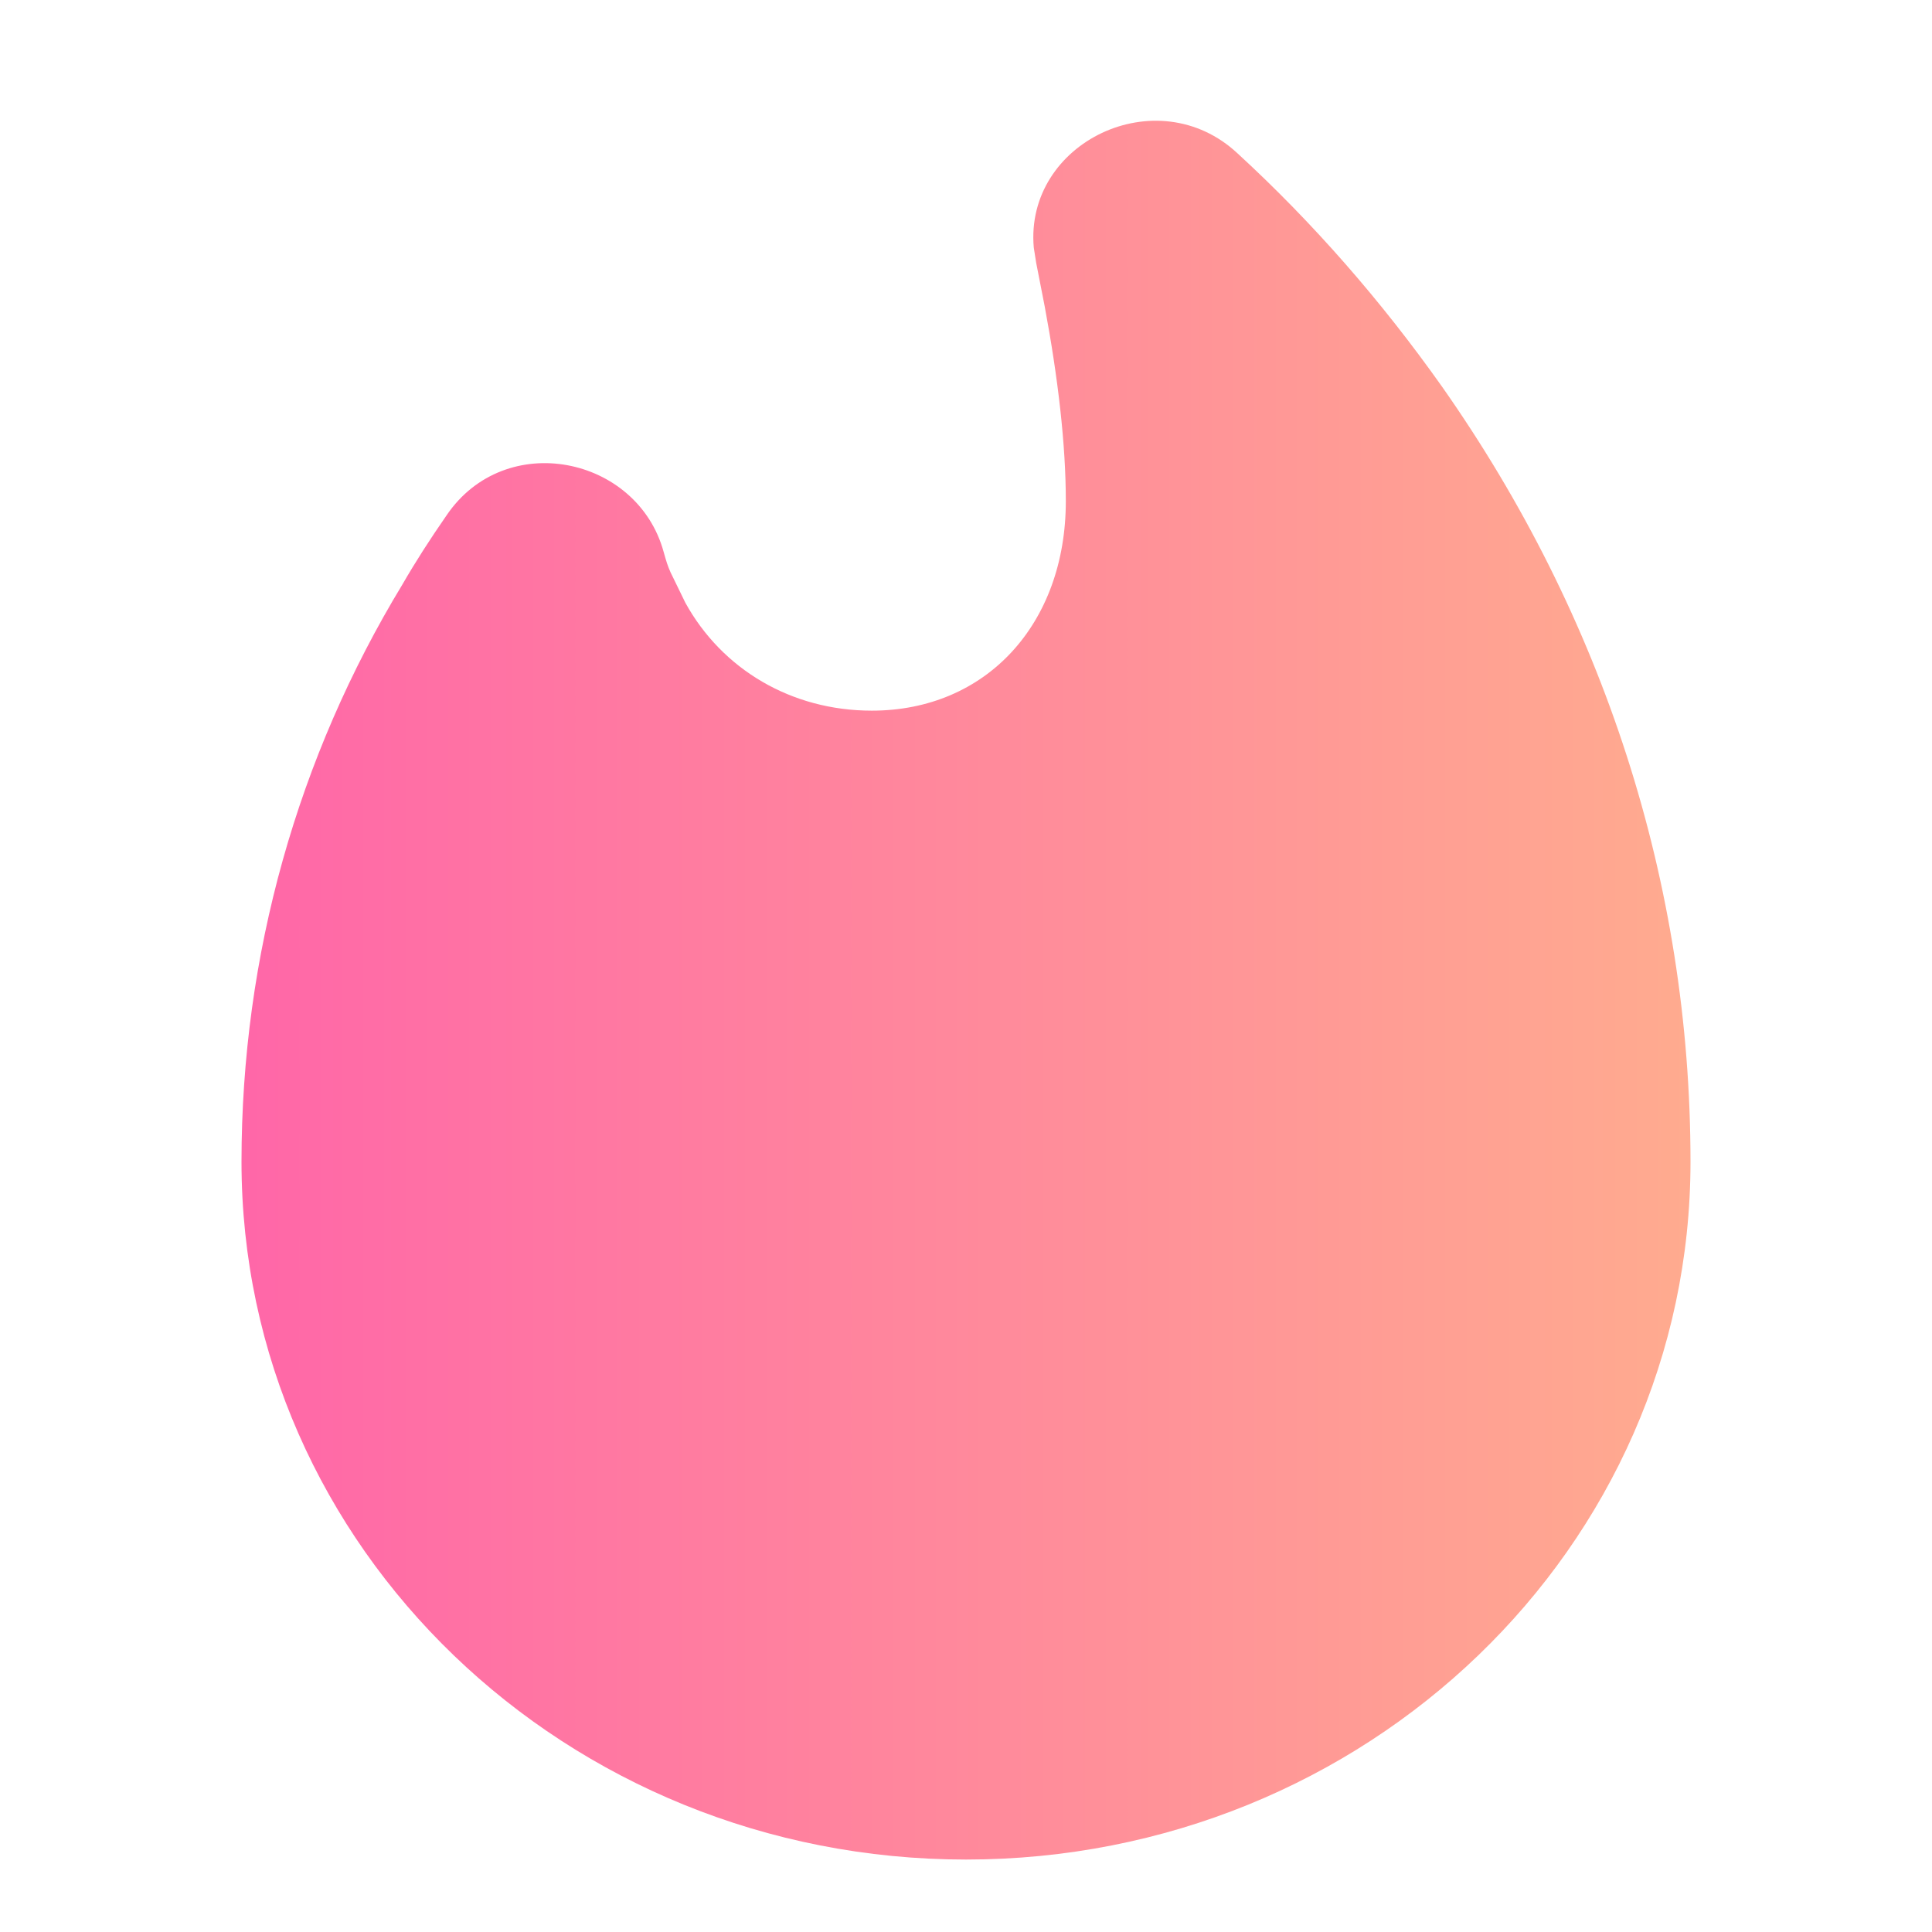 <?xml version="1.0" encoding="UTF-8"?>
<svg width="12px" height="12px" viewBox="0 0 12 12" version="1.1" xmlns="http://www.w3.org/2000/svg" xmlns:xlink="http://www.w3.org/1999/xlink">
    <defs>
        <linearGradient x1="100%" y1="50%" x2="0.272%" y2="50%" id="linearGradient-1">
            <stop stop-color="#FFAB8F" offset="0%"></stop>
            <stop stop-color="#FF67A8" offset="100%"></stop>
        </linearGradient>
    </defs>
    <g id="页面-1" stroke="none" stroke-width="1" fill="none" fill-rule="evenodd">
        <g id="三房混战面板-A方案" transform="translate(-118, -633)" fill="url(#linearGradient-1)">
            <g id="编组" transform="translate(0, 306)">
                <g id="编组-11" transform="translate(0, 292)">
                    <g id="Group-2" transform="translate(20, 10)">
                        <g id="Group-20" transform="translate(50, 3)">
                            <g id="people备份" transform="translate(48, 22)">
                                <path d="M6.421,1.538 C6.363,0.885 7.187,0.486 7.687,0.953 C8.155,1.383 8.579,1.868 8.957,2.402 C9.957,3.825 10.5,5.484 10.5,7.216 C10.5,9.613 8.484,11.55 6,11.55 C3.516,11.55 1.5,9.613 1.5,7.216 C1.5,5.933 1.85,4.7 2.499,3.631 C2.581,3.489 2.669,3.352 2.773,3.202 C3.137,2.663 3.959,2.832 4.122,3.428 C4.138,3.485 4.147,3.515 4.165,3.555 L4.257,3.744 C4.484,4.156 4.914,4.414 5.415,4.414 C6.126,4.414 6.62,3.875 6.62,3.113 C6.62,2.761 6.572,2.349 6.489,1.904 L6.436,1.633 L6.421,1.538 Z" id="形状"></path>
                            </g>
                        </g>
                    </g>
                </g>
            </g>
        </g>
    </g>
</svg>